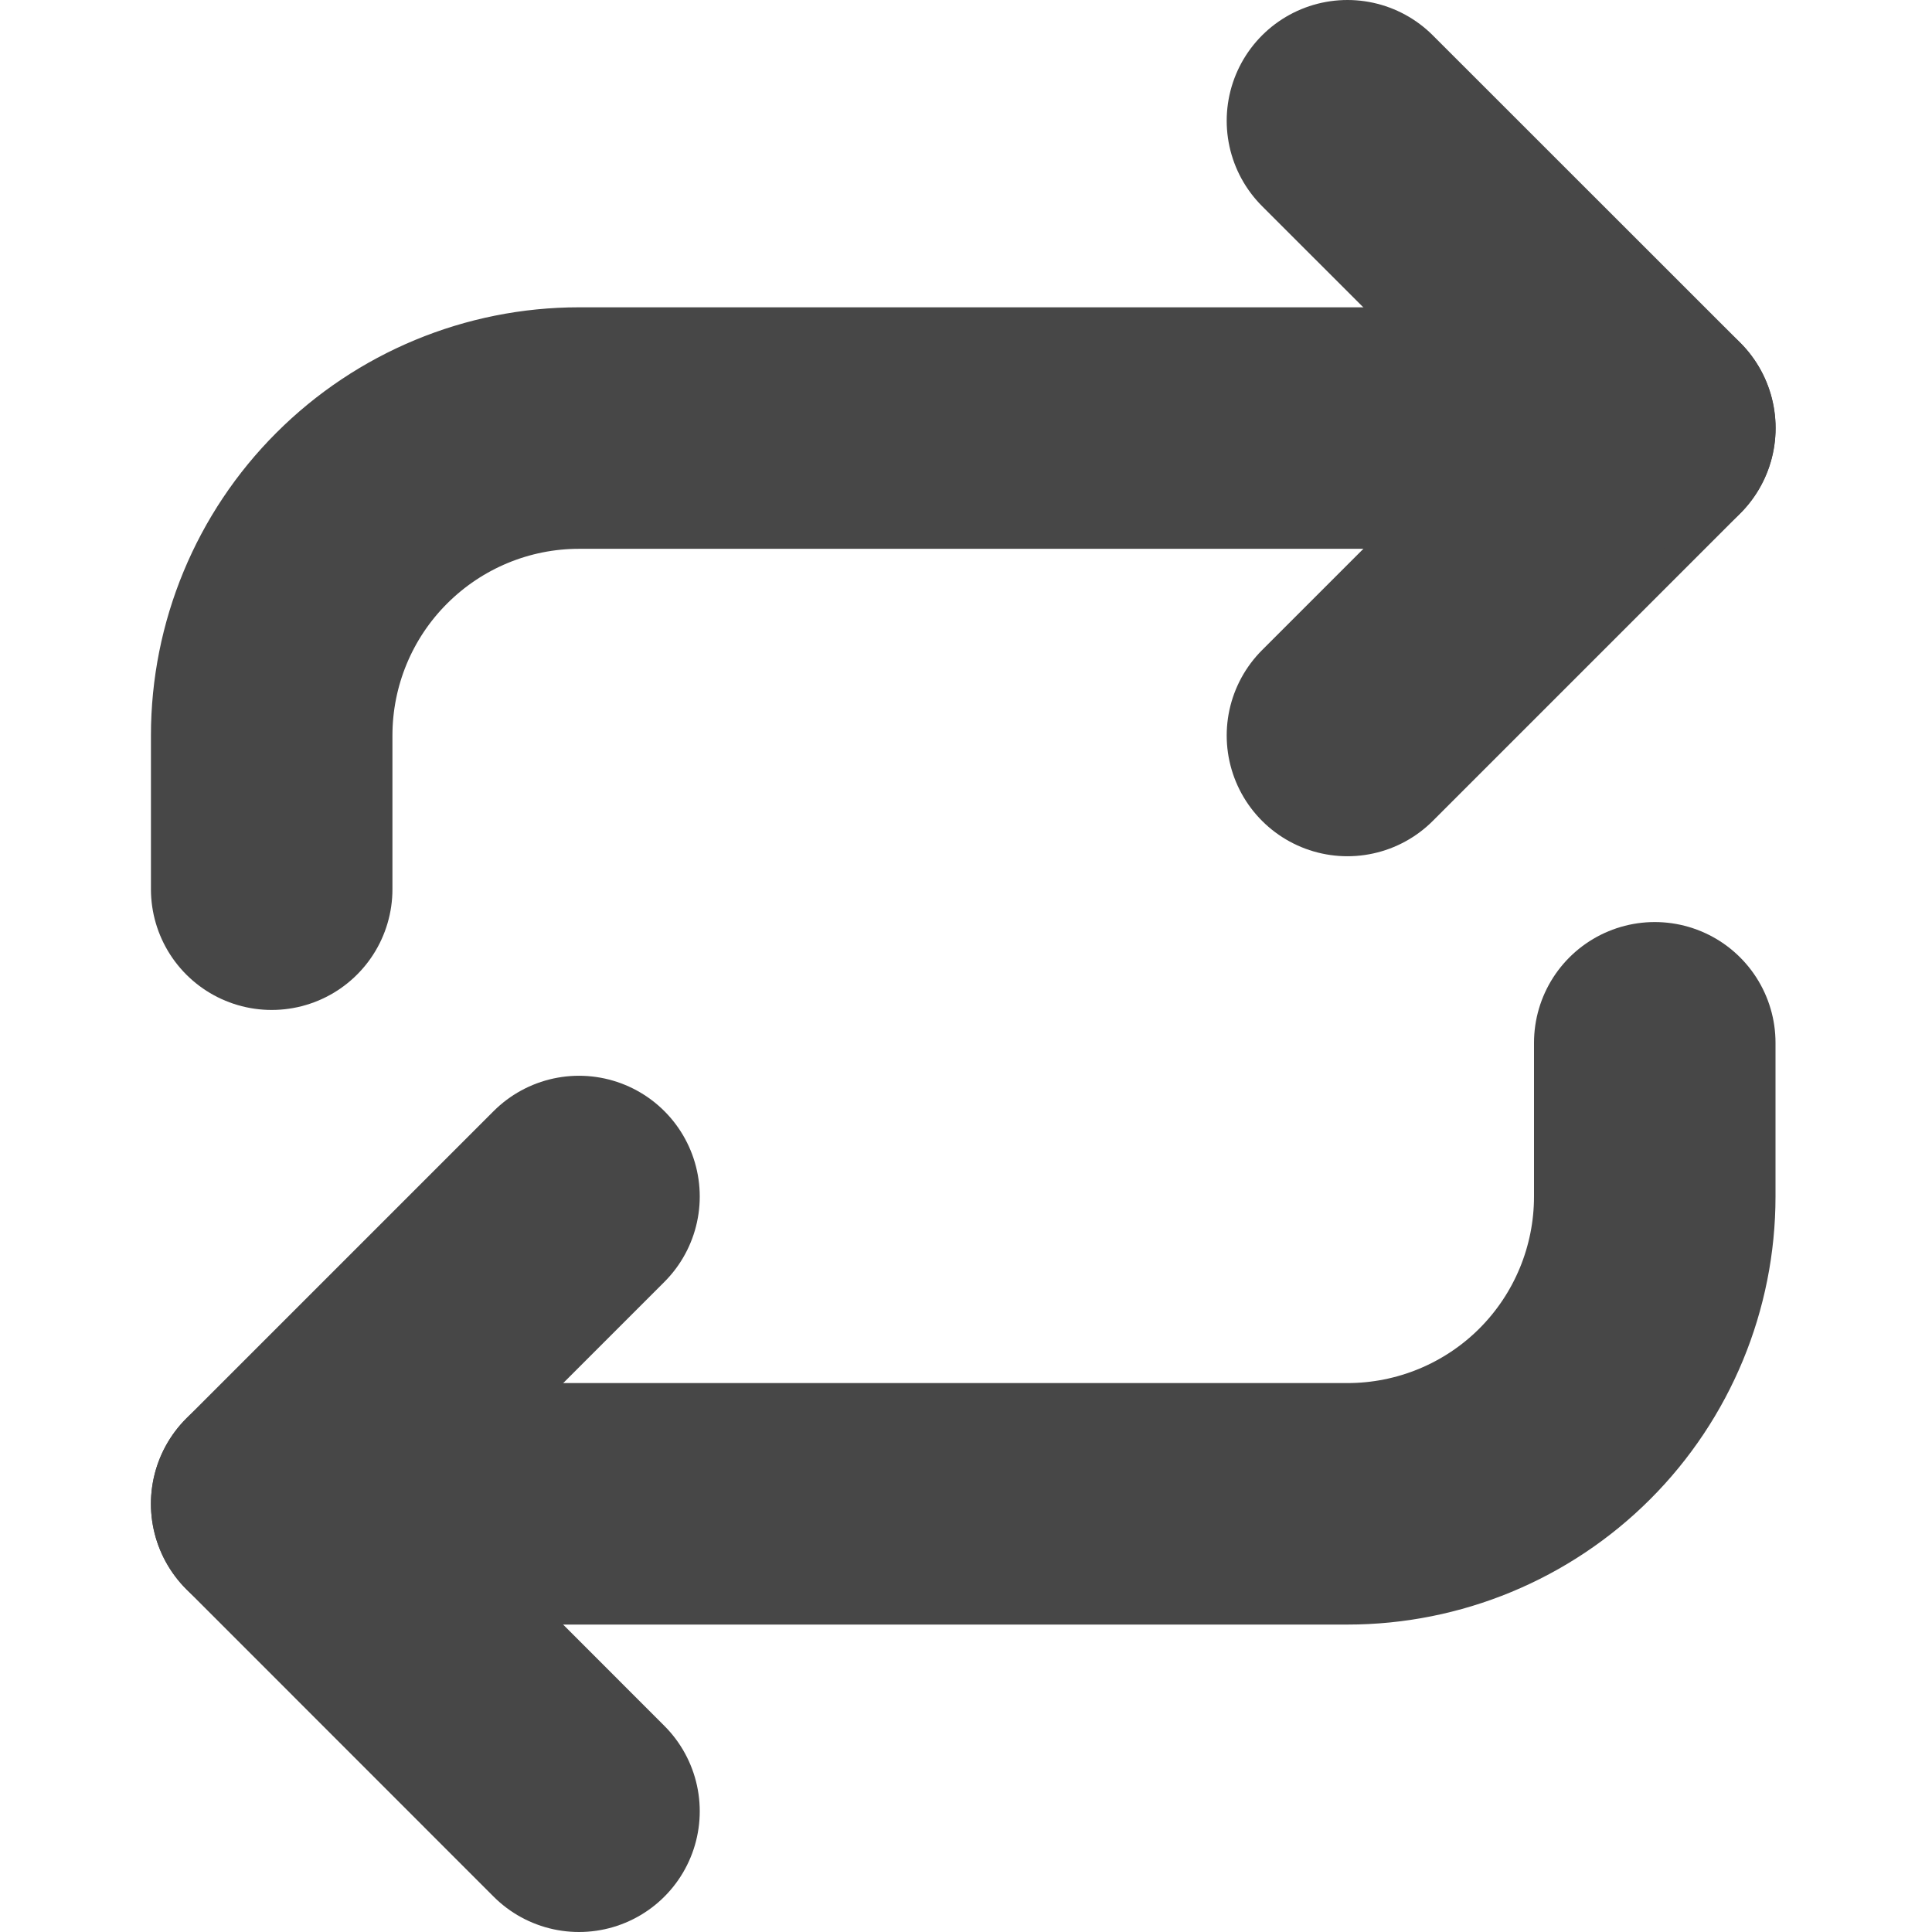 <svg width="16" height="16" viewBox="0 0 16 16" fill="none" xmlns="http://www.w3.org/2000/svg">
 <path d="M11.159 1L13.705 3.545L11.159 6.091" stroke="#474747" stroke-width="2" stroke-linecap="round" stroke-linejoin="round"></path>
 <path d="M2.25 7.364V6.091C2.25 5.416 2.518 4.768 2.996 4.291C3.473 3.814 4.12 3.545 4.795 3.545H13.704" stroke="#474747" stroke-width="2" stroke-linecap="round" stroke-linejoin="round"></path>
                                <path d="M4.795 15L2.25 12.454L4.795 9.909" stroke="#474747" stroke-width="2" stroke-linecap="round" stroke-linejoin="round"></path>
                                <path d="M13.704 8.636V9.909C13.704 10.584 13.436 11.232 12.959 11.709C12.482 12.186 11.834 12.454 11.159 12.454H2.25" stroke="#474747" stroke-width="2" stroke-linecap="round" stroke-linejoin="round"></path>
                                </svg>